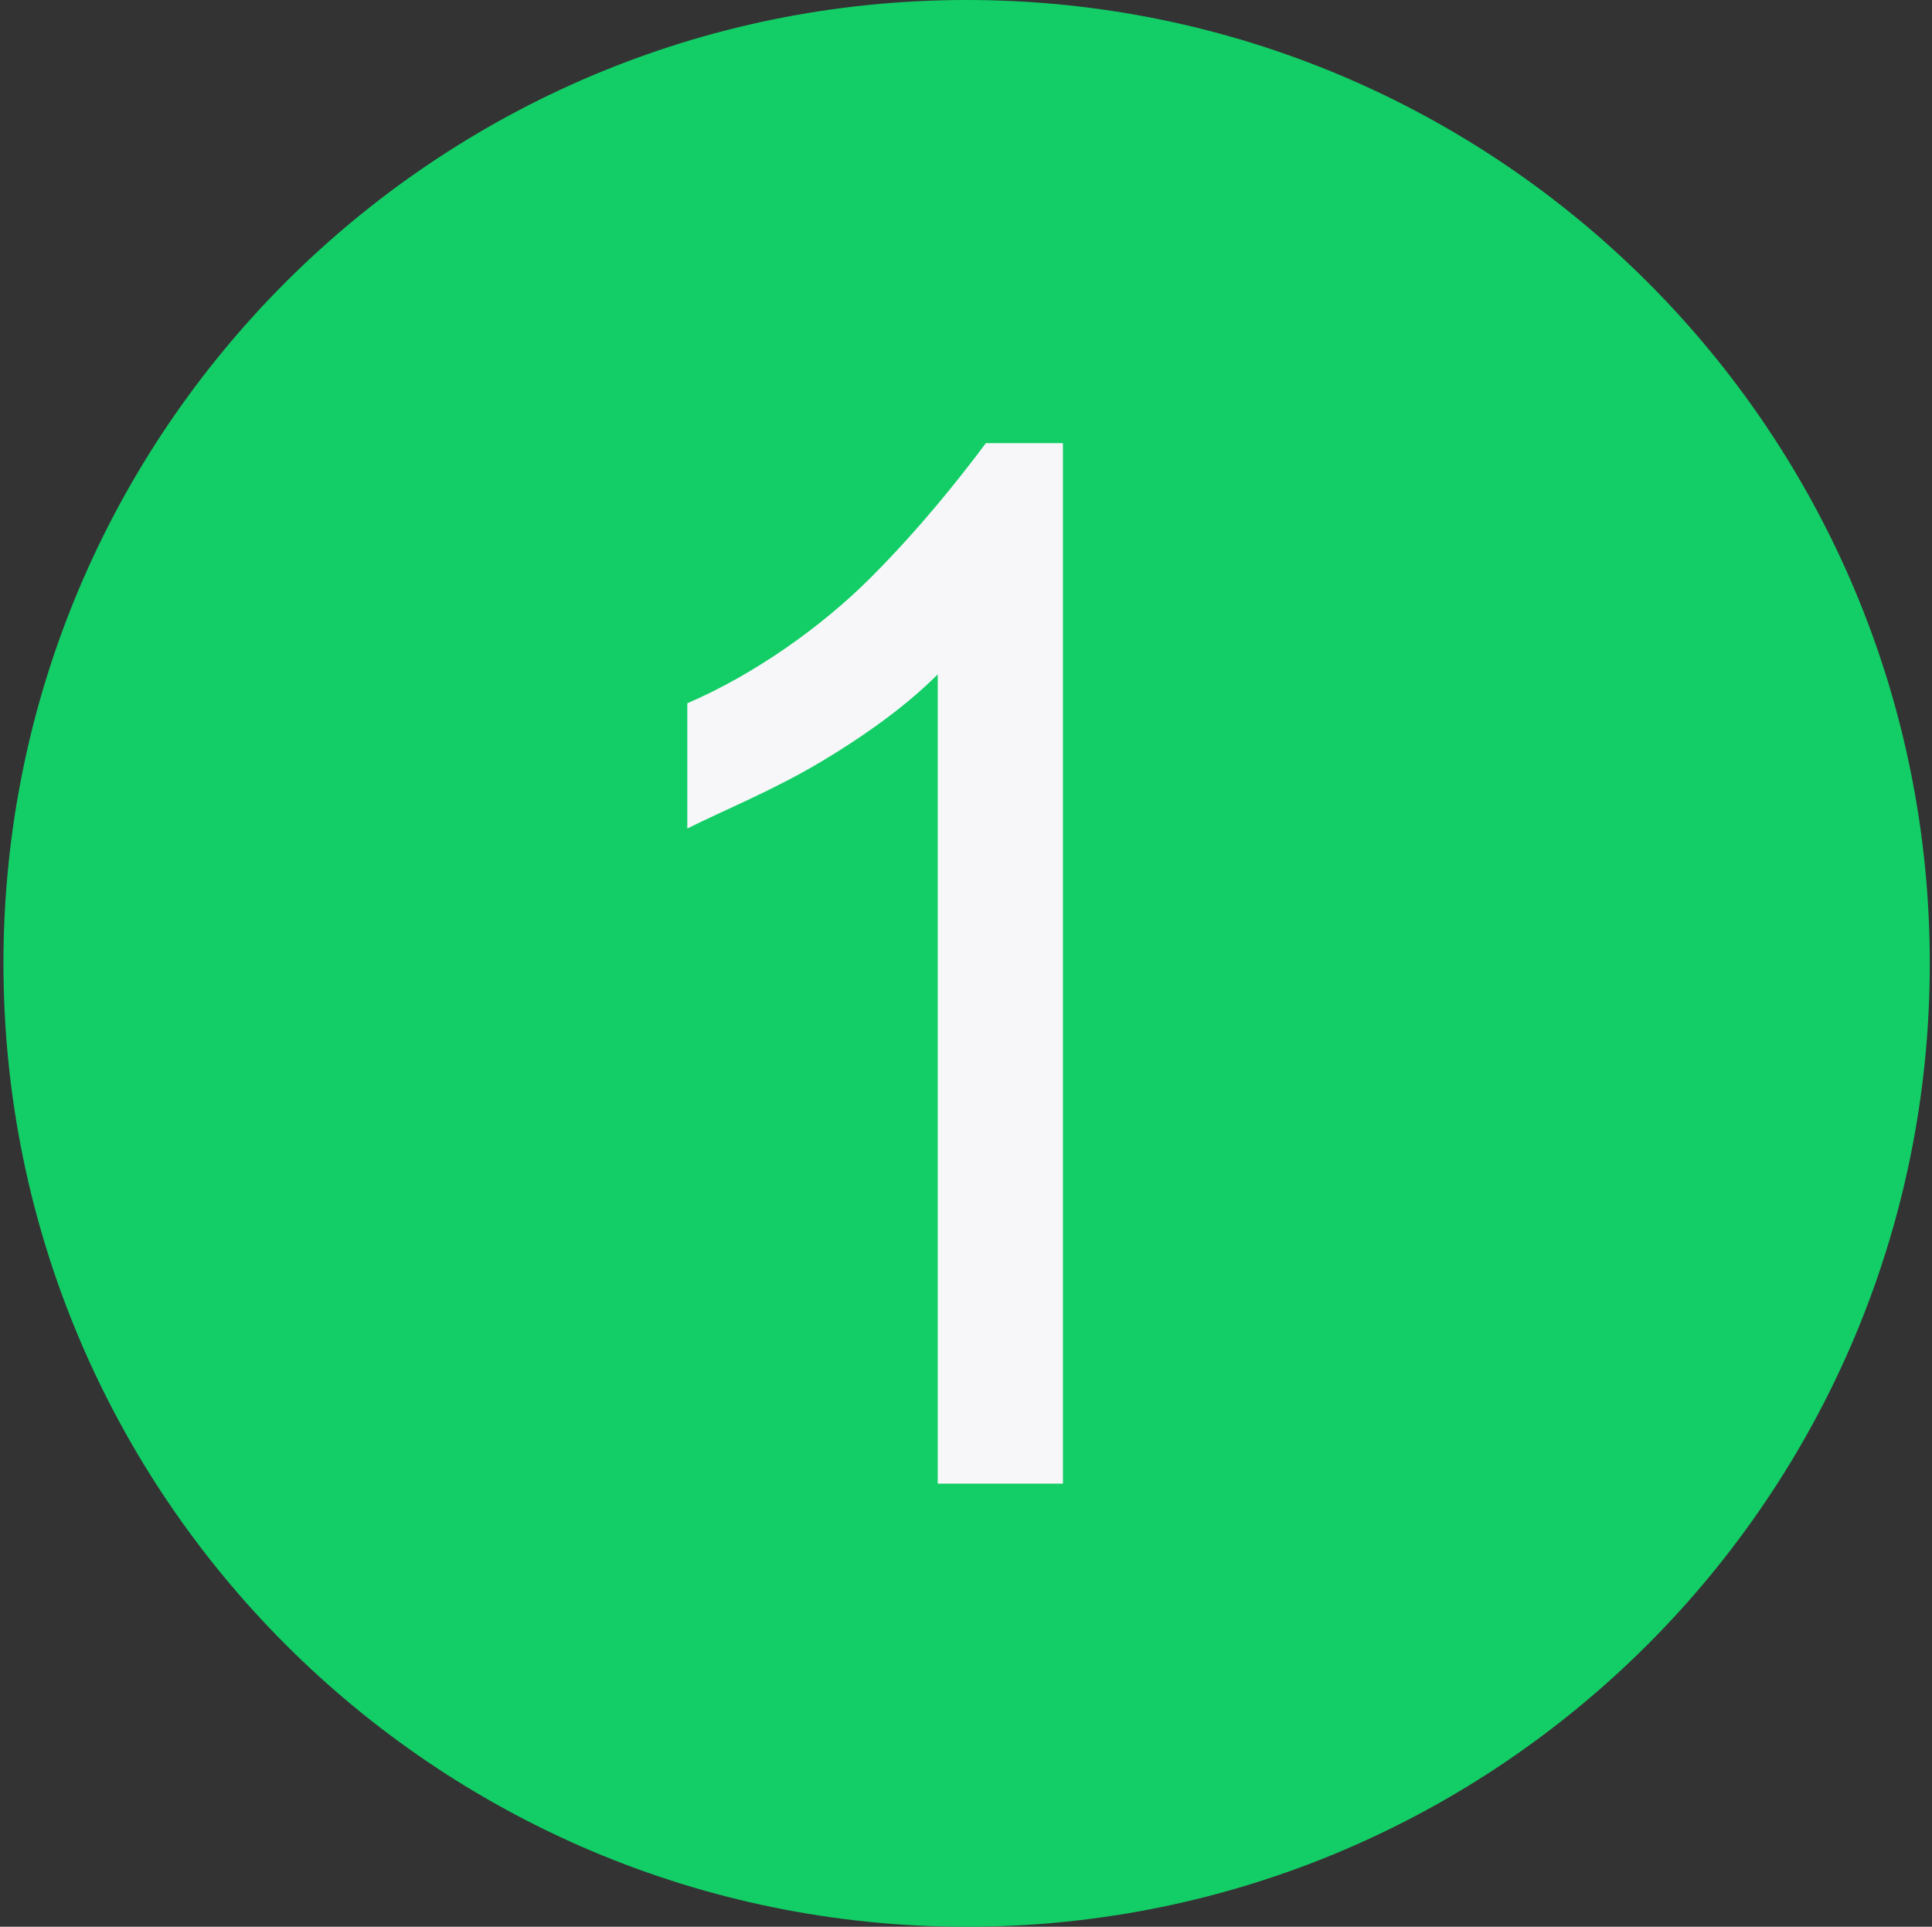 <?xml version="1.0" standalone="no"?><!DOCTYPE svg PUBLIC "-//W3C//DTD SVG 1.1//EN" "http://www.w3.org/Graphics/SVG/1.1/DTD/svg11.dtd"><svg t="1504682914644" class="icon" style="" viewBox="0 0 1027 1024" version="1.1" xmlns="http://www.w3.org/2000/svg" p-id="5990" xmlns:xlink="http://www.w3.org/1999/xlink" width="200.586" height="200"><rect x="0" y="0" width="1027" height="1024" fill="#333333" stroke="none"/><defs><style type="text/css"></style></defs><path d="M513.829 0c282.697 0 512 229.303 512 512S796.526 1024 513.829 1024 1.829 794.697 1.829 512 231.131 0 513.829 0z" fill="#13ce66" p-id="5991" class="selected"></path><path d="M565.029 788.48h-66.56V358.4c-15.36 15.36-35.84 30.72-61.44 46.08s-51.2 25.6-71.68 35.84v-66.56C401.189 358.4 437.029 332.8 462.629 307.2s46.08-51.2 61.44-71.68H565.029v552.96z" fill="#F7F7F9" p-id="5992"></path></svg>